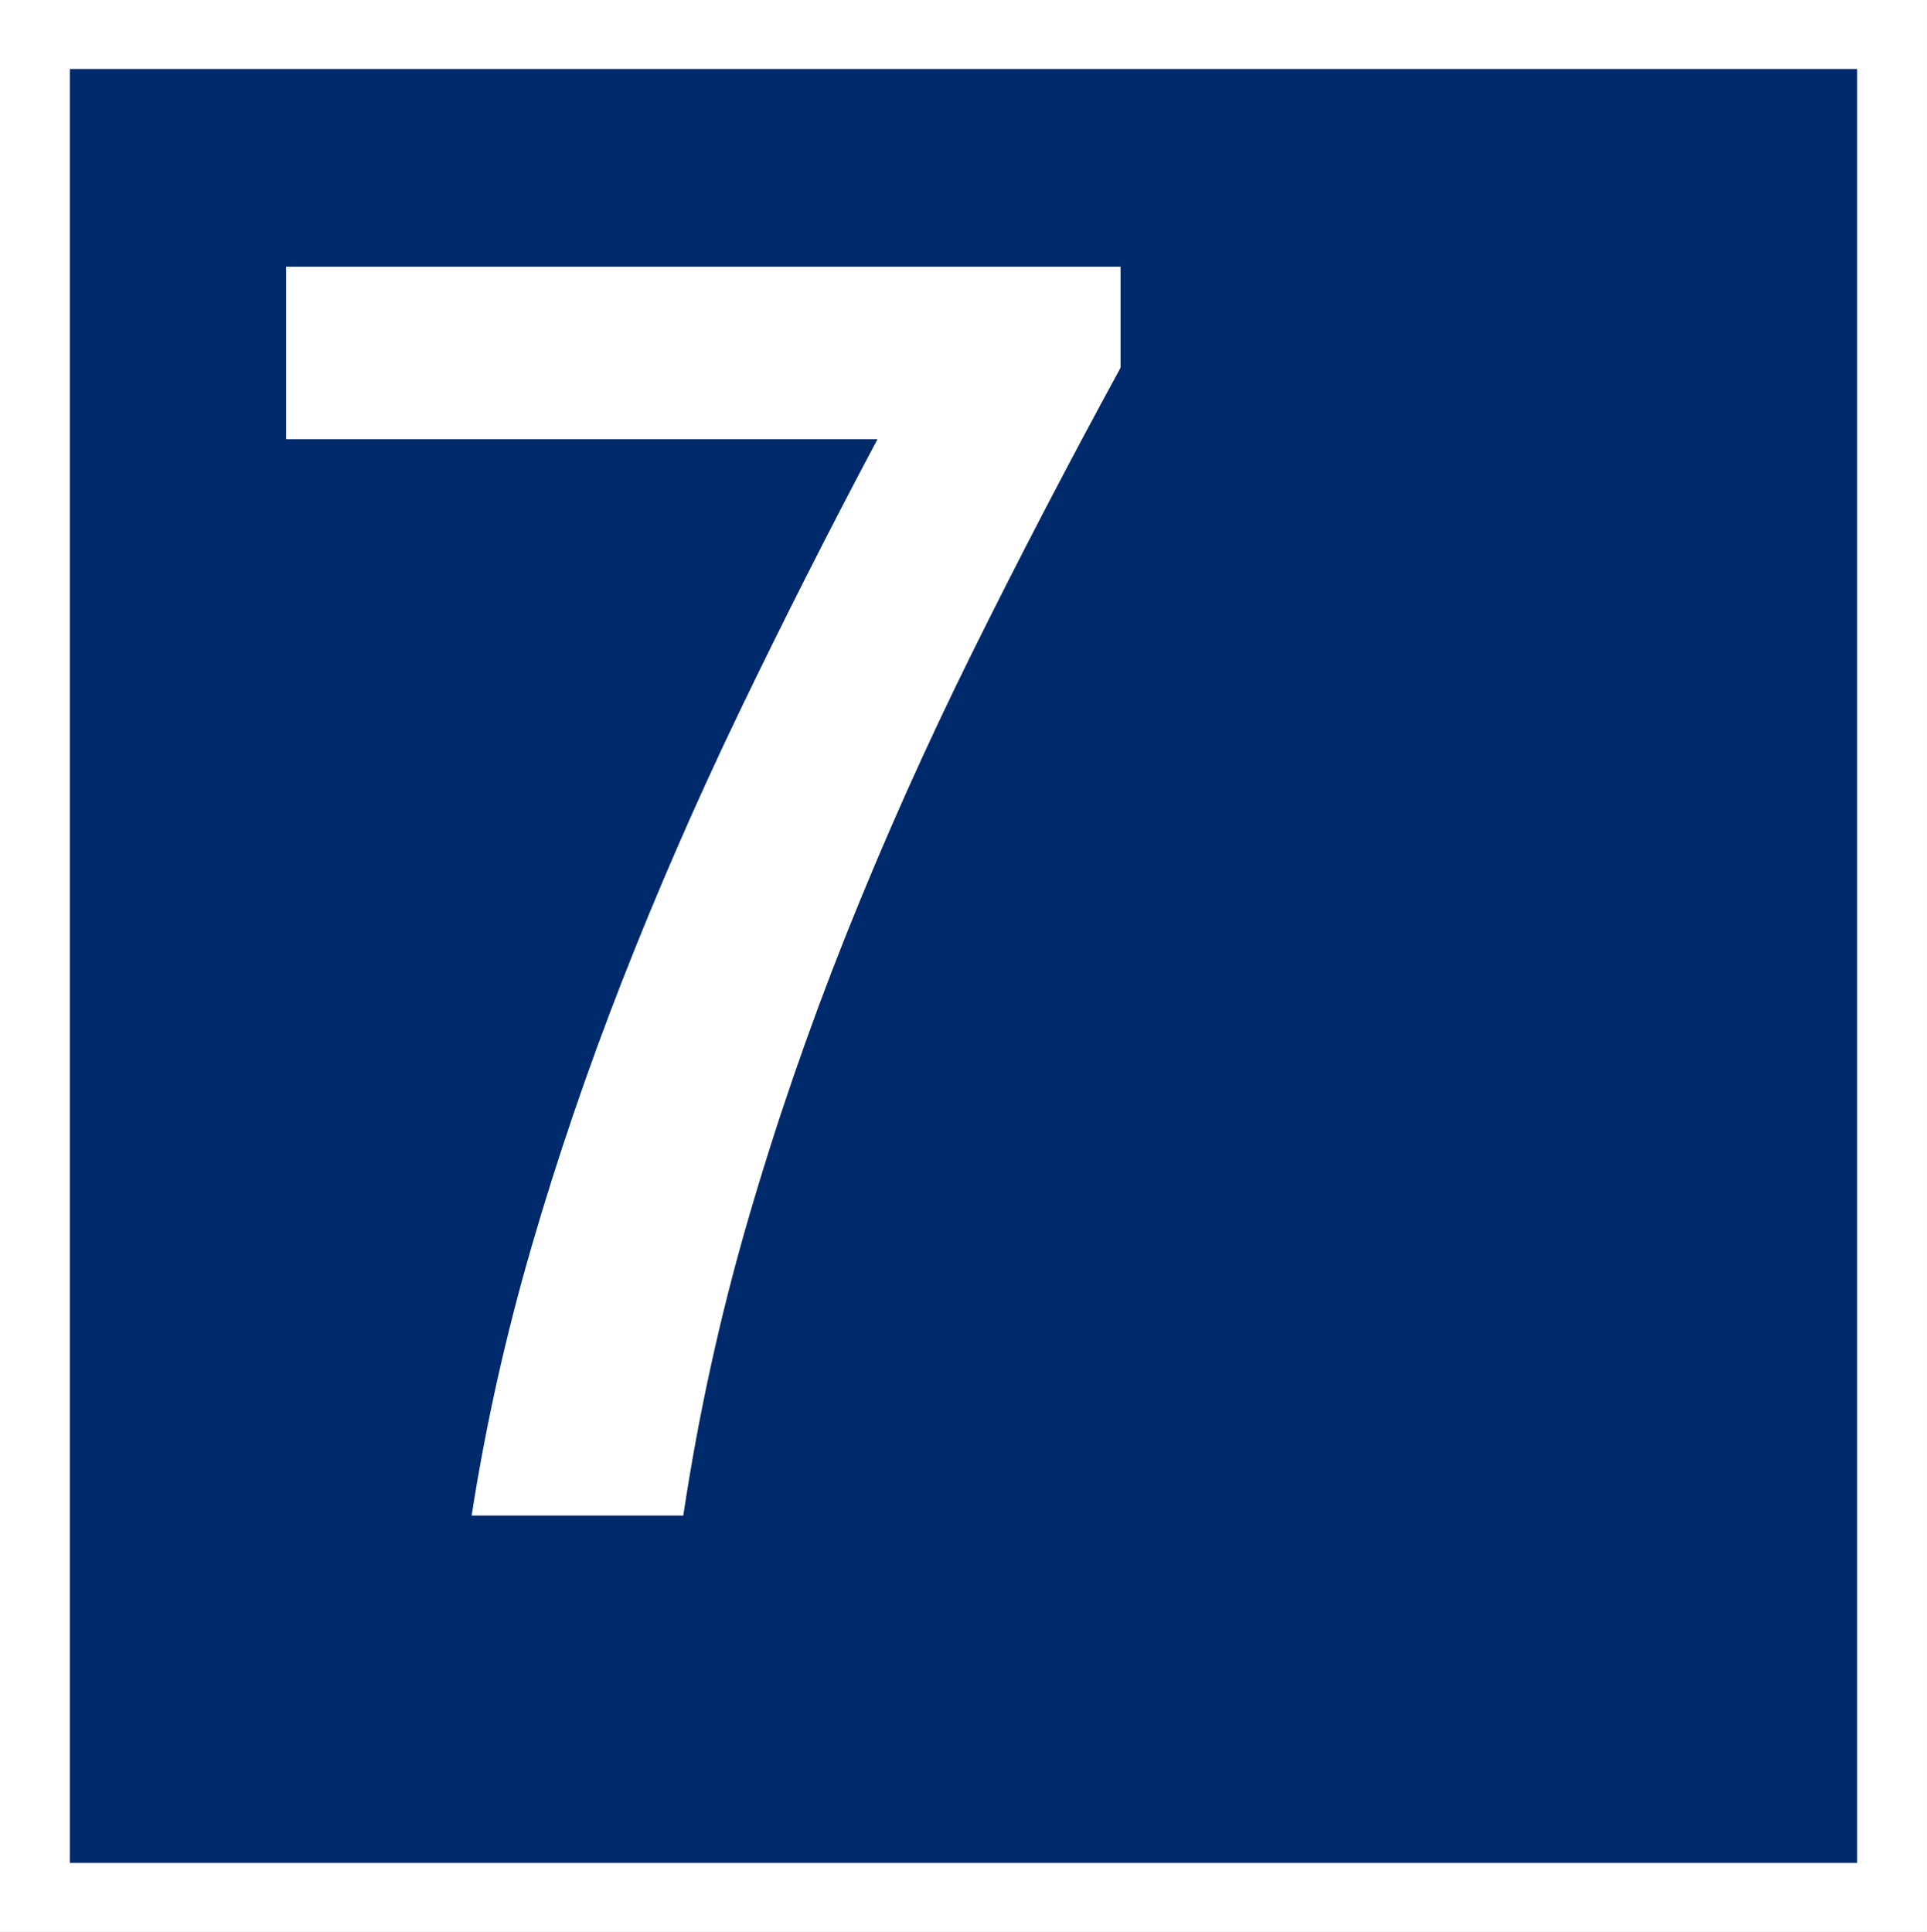 <?xml version="1.0" standalone="no"?>
<!DOCTYPE svg PUBLIC "-//W3C//DTD SVG 1.1//EN" "http://www.w3.org/Graphics/SVG/1.1/DTD/svg11.dtd">
<!--Generator: Xara Designer (www.xara.com), SVG filter version: 6.3.0.31-->
<svg fill="none" fill-rule="evenodd" stroke="black" stroke-width="0.501" stroke-linejoin="bevel" stroke-miterlimit="10" font-family="Times New Roman" font-size="16" style="font-variant-ligatures:none" xmlns:xlink="http://www.w3.org/1999/xlink" xmlns="http://www.w3.org/2000/svg" version="1.1" overflow="visible" width="248.321pt" height="249.007pt" viewBox="3975 -657.621 248.321 249.007">
 <rect x="3975" y="-657.621" width="248.321" height="249.007" fill="#808080" stroke="none"/>
 <defs>
	</defs>
 <g id="Layer 1" transform="scale(1 -1)">
  <g id="Group" stroke="none">
   <path d="M 3975,657.621 L 3975,408.614 L 4223.32,408.614 L 4223.32,657.621 L 3975,657.621 Z" fill="#ffffff" stroke-linejoin="miter" marker-start="none" marker-end="none"/>
   <path d="M 3984,417.505 L 3984,648.731 L 4214.32,648.731 L 4214.32,417.505 L 3984,417.505 Z" fill="#002a6c" stroke-linejoin="miter" marker-start="none" marker-end="none"/>
   <path d="M 4119.4,610.225 C 4112.67,597.875 4106.31,585.659 4100.32,573.574 C 4094.33,561.489 4088.91,549.347 4084.04,537.15 C 4079.18,524.953 4074.95,512.664 4071.36,500.276 C 4067.77,487.894 4065,475.228 4063.05,462.281 L 4035.78,462.281 C 4037.57,473.804 4040.13,485.311 4043.46,496.799 C 4046.79,508.287 4050.71,519.771 4055.2,531.259 C 4059.69,542.744 4064.72,554.286 4070.29,565.886 C 4075.87,577.486 4081.8,589.197 4088.08,601.02 L 4011.87,601.02 L 4011.87,623.246 L 4119.4,623.246 L 4119.4,610.225 Z" fill-rule="nonzero" stroke-linejoin="round" stroke-linecap="round" stroke-width="0.25" fill="#ffffff" marker-start="none" marker-end="none"/>
  </g>
 </g>
</svg>
